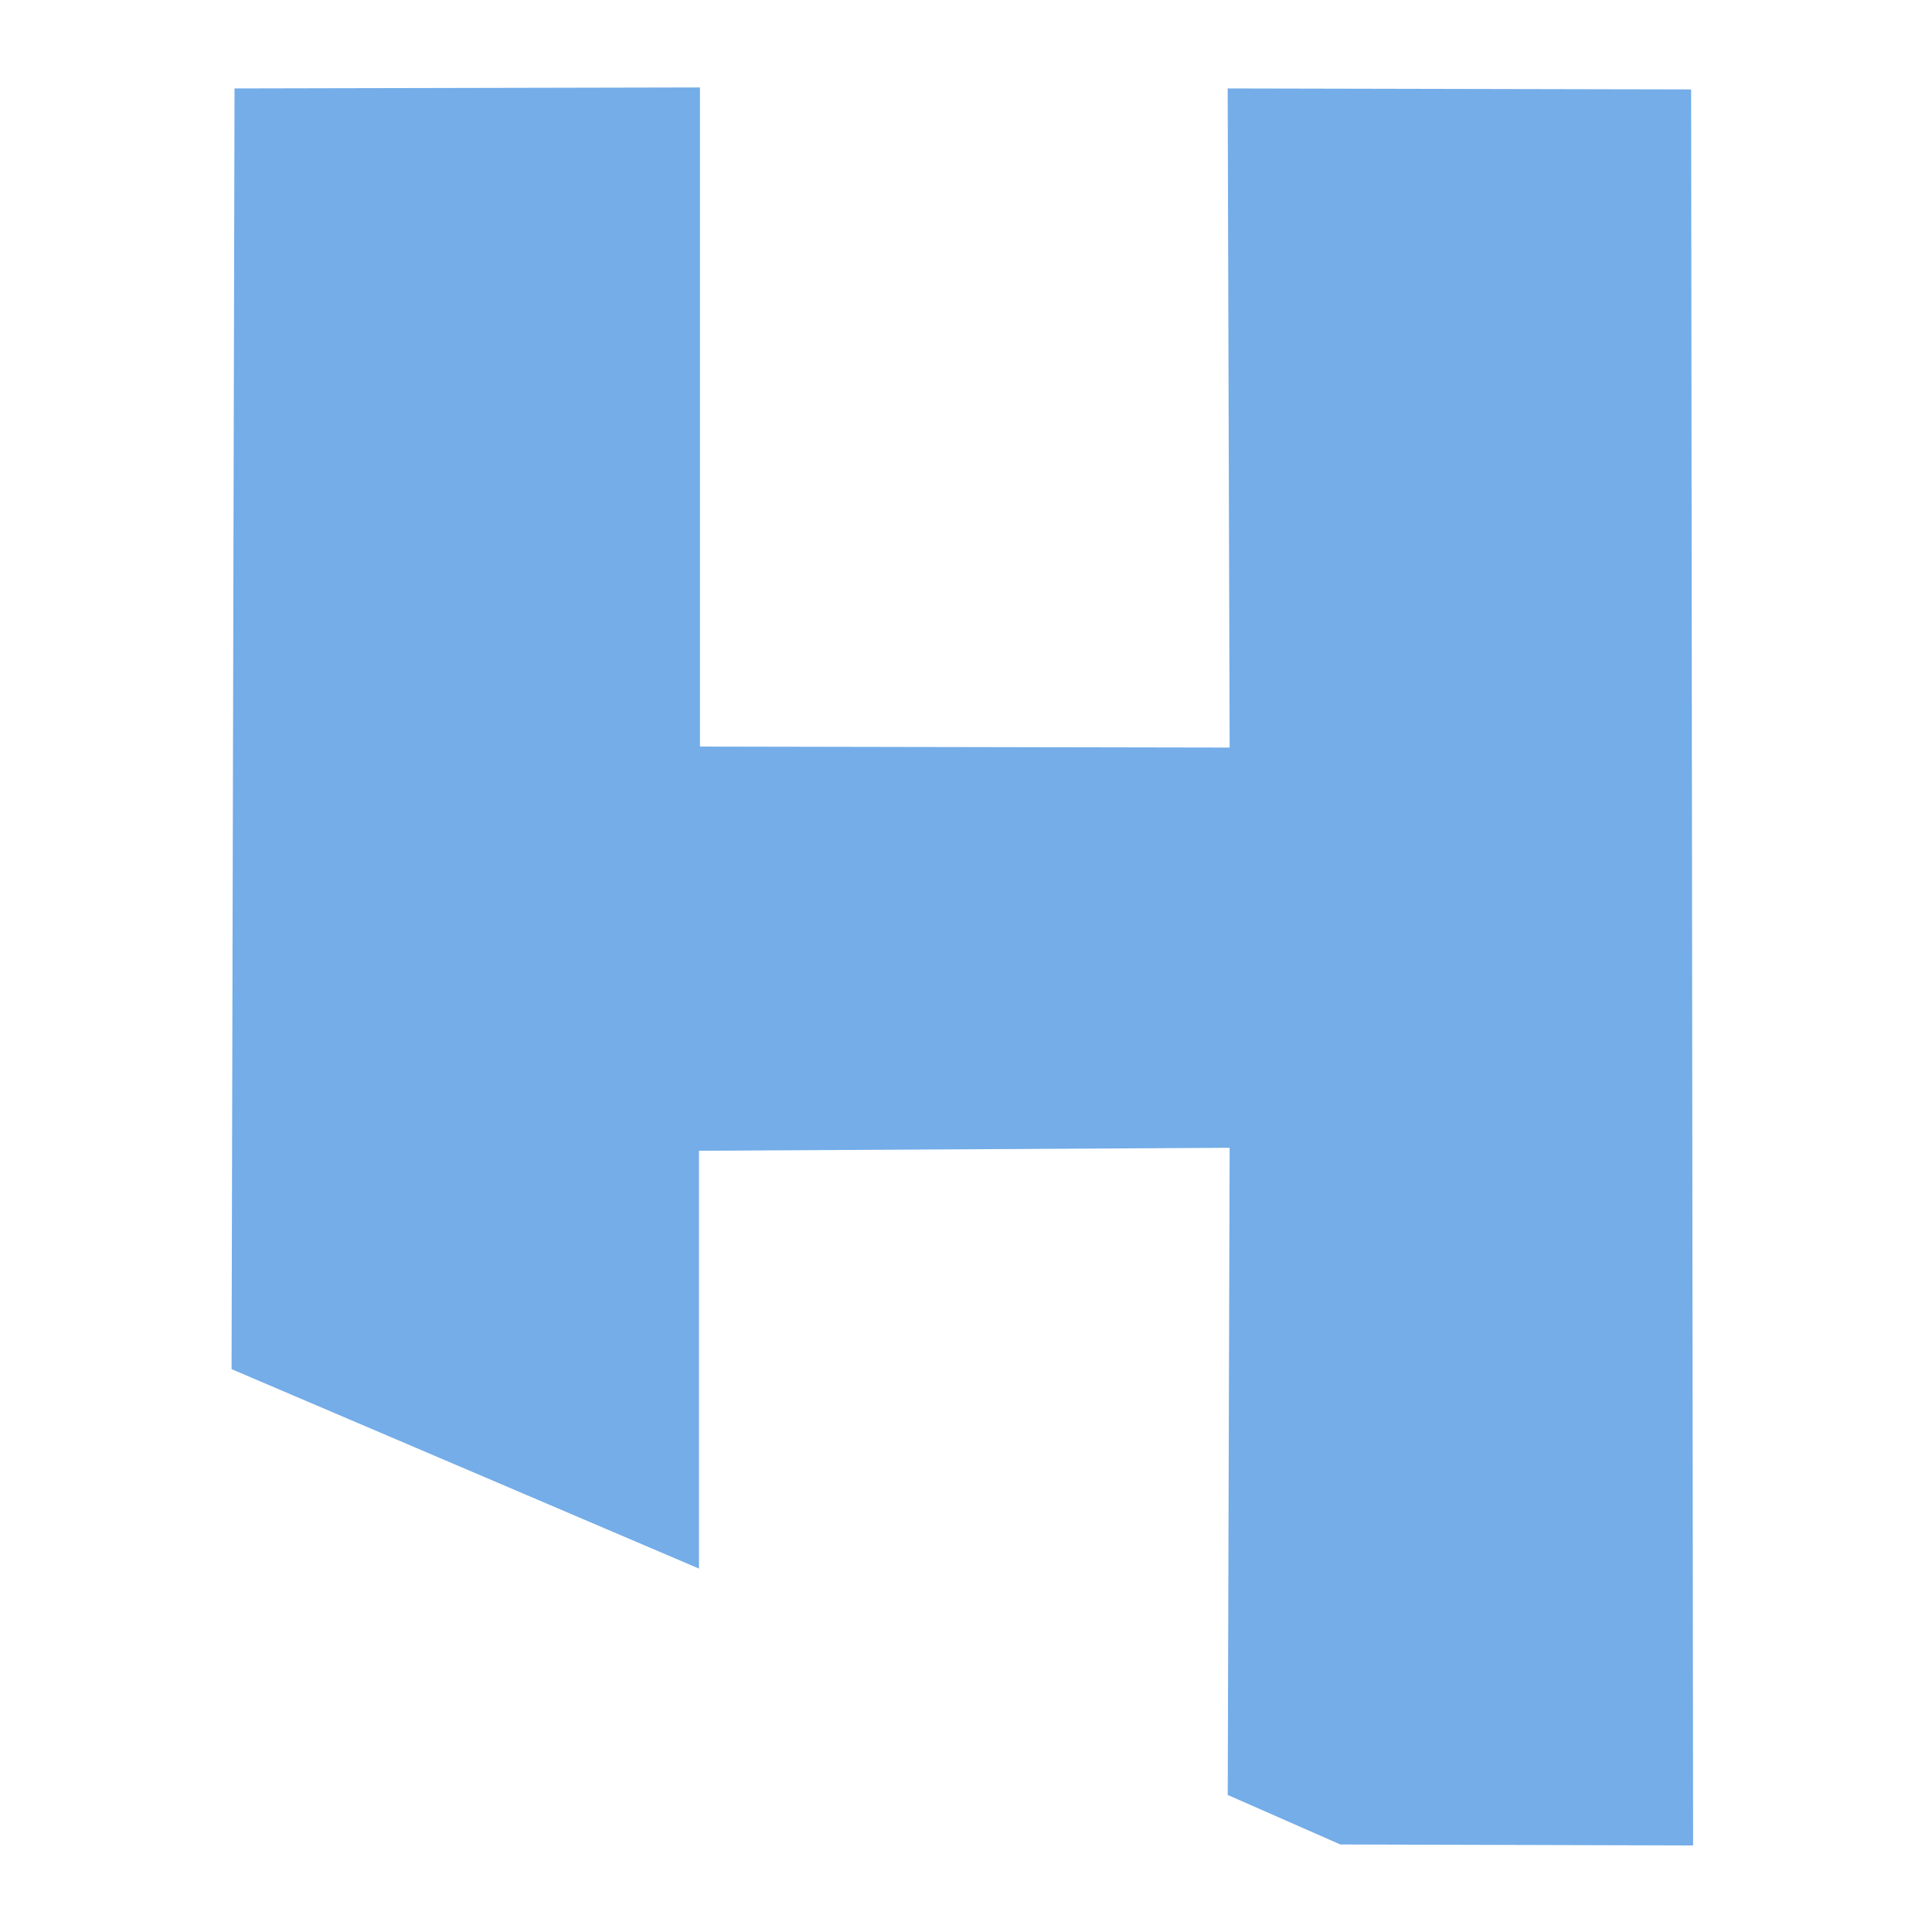 <?xml version="1.0" encoding="UTF-8" standalone="no"?>
<!-- Created with Inkscape (http://www.inkscape.org/) -->

<svg
   xmlns:dc="http://purl.org/dc/elements/1.1/"
   xmlns:cc="http://creativecommons.org/ns#"
   xmlns:rdf="http://www.w3.org/1999/02/22-rdf-syntax-ns#"
   xmlns:svg="http://www.w3.org/2000/svg"
   xmlns="http://www.w3.org/2000/svg"
   xmlns:sodipodi="http://sodipodi.sourceforge.net/DTD/sodipodi-0.dtd"
   xmlns:inkscape="http://www.inkscape.org/namespaces/inkscape"
   width="1024"
   height="1024"
   viewBox="0 0 1024 1024"
   id="svg2"
   version="1.1"
   inkscape:version="0.91 r13725"
   sodipodi:docname="idealgoldv2-h-74ade8ff.svg"
   inkscape:export-filename="/home/gjh/minkiz/fabshop/idealgoldv2Work/diproton-flibbertygibbert/src/qt/res/src/idealgoldv2-h-74ade8ff.png"
   inkscape:export-xdpi="90"
   inkscape:export-ydpi="90">
  <defs
     id="defs4" />
  <sodipodi:namedview
     id="base"
     pagecolor="#ffffff"
     bordercolor="#666666"
     borderopacity="1.0"
     inkscape:pageopacity="0.0"
     inkscape:pageshadow="2"
     inkscape:zoom="0.70000001"
     inkscape:cx="-172.87955"
     inkscape:cy="856.85341"
     inkscape:document-units="px"
     inkscape:current-layer="layer2"
     showgrid="false"
     fit-margin-top="0"
     fit-margin-left="0"
     fit-margin-right="0"
     fit-margin-bottom="0"
     units="px"
     inkscape:window-width="2626"
     inkscape:window-height="1870"
     inkscape:window-x="948"
     inkscape:window-y="102"
     inkscape:window-maximized="0"
     inkscape:showpageshadow="false" />
  <g
     inkscape:groupmode="layer"
     id="layer2"
     inkscape:label="idealgoldv2-H"
     style="display:inline"
     transform="translate(-120.208,69.738)">
    <g
       id="g4206"
       style="fill:#74ade8;fill-opacity:1"
       inkscape:export-xdpi="90"
       inkscape:export-ydpi="90"
       transform="matrix(1.037,0,0,1.037,118.288,-81.181)">
      <path
         sodipodi:nodetypes="cccccccccccccc"
         inkscape:connector-curvature="0"
         id="path3402"
         d="m 121.723,56.236 237.891,-0.505 0,336.886 270.721,0.505 -1.01,-336.886 236.881,0.505 1.01,897.521 -180.312,-0.505 -57.548,-25.299 0.98,-330.779 -271.226,1.515 0,213.561 -238.901,-101.939 z"
         style="fill:#74ade8;fill-opacity:1;fill-rule:evenodd;stroke:none;stroke-width:1px;stroke-linecap:butt;stroke-linejoin:miter;stroke-opacity:1" />
    </g>
  </g>
</svg>
